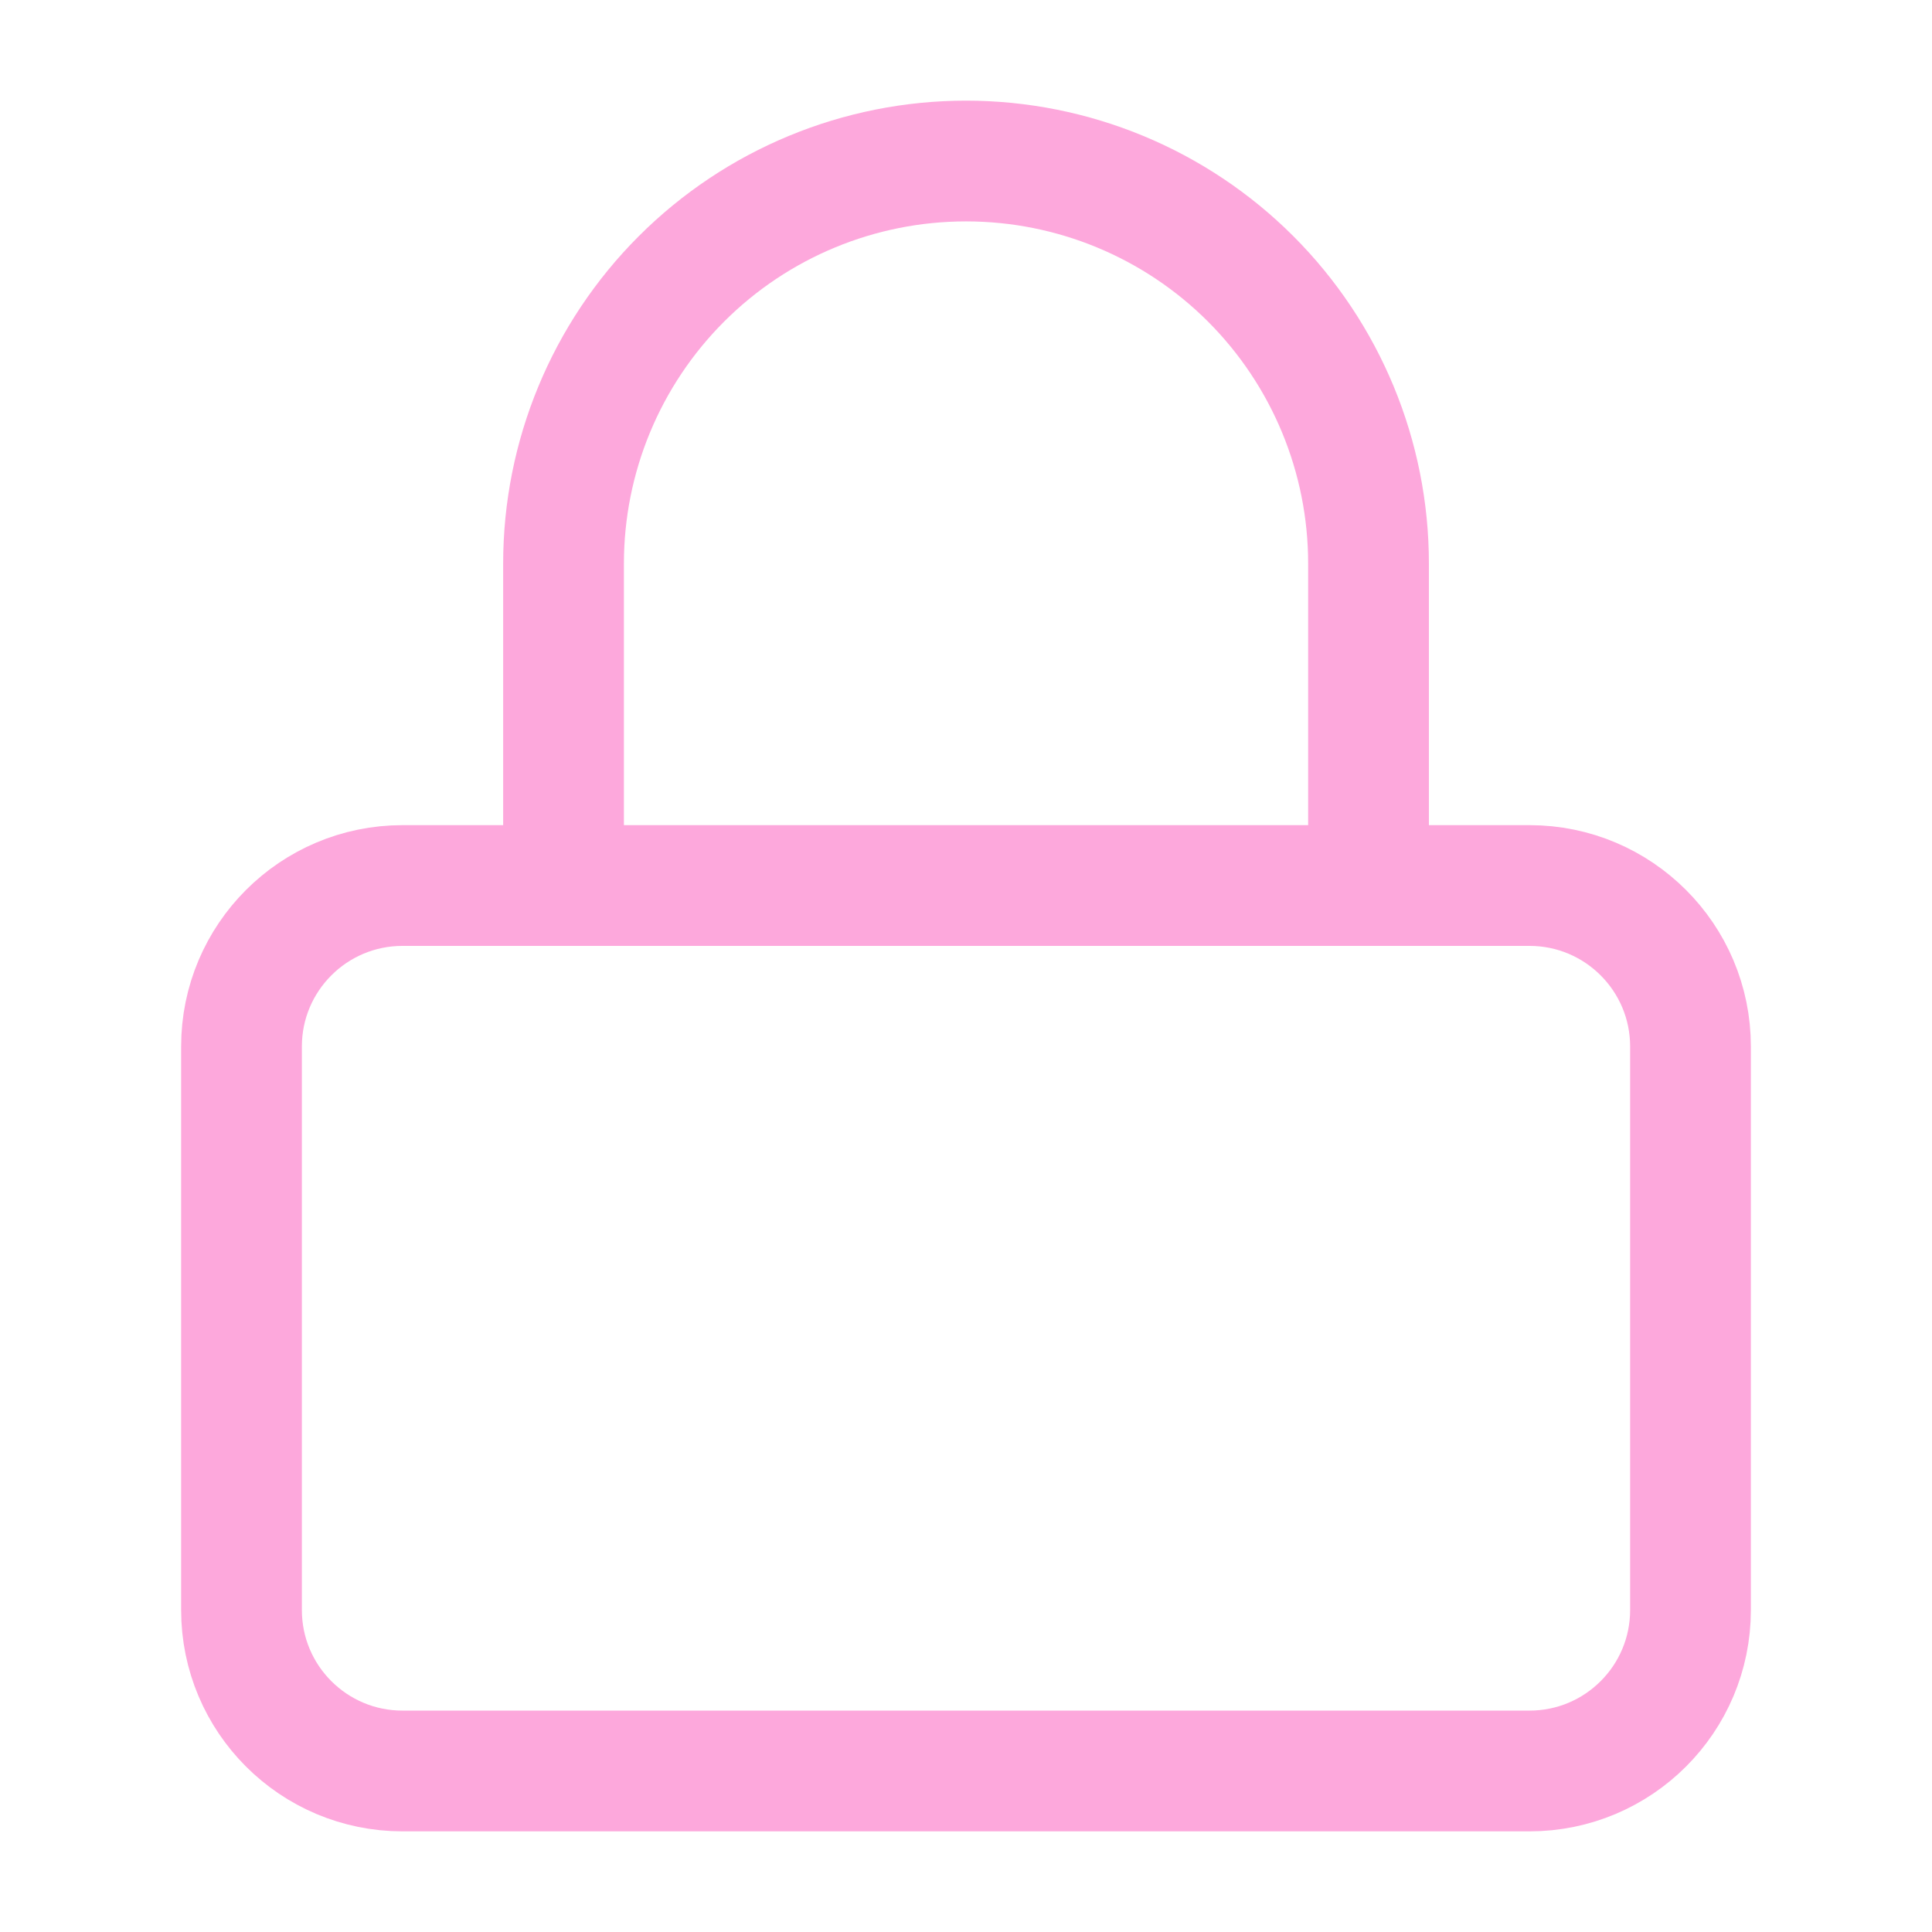 <svg width="32" height="32" viewBox="0 0 32 32" fill="none" xmlns="http://www.w3.org/2000/svg">
<g id="icons">
<path id="Vector" d="M25.333 14.667H6.667C5.194 14.667 4 15.861 4 17.333V26.667C4 28.14 5.194 29.333 6.667 29.333H25.333C26.806 29.333 28 28.14 28 26.667V17.333C28 15.861 26.806 14.667 25.333 14.667Z" stroke="#FDA8DC" stroke-width="2" stroke-linecap="round" stroke-linejoin="round"/>
<path id="Vector_2" d="M9.334 14.667V9.333C9.334 7.565 10.036 5.87 11.287 4.619C12.537 3.369 14.232 2.667 16.001 2.667C17.769 2.667 19.465 3.369 20.715 4.619C21.965 5.87 22.667 7.565 22.667 9.333V14.667" stroke="#FDA8DC" stroke-width="2" stroke-linecap="round" stroke-linejoin="round"/>
</g>
</svg>
